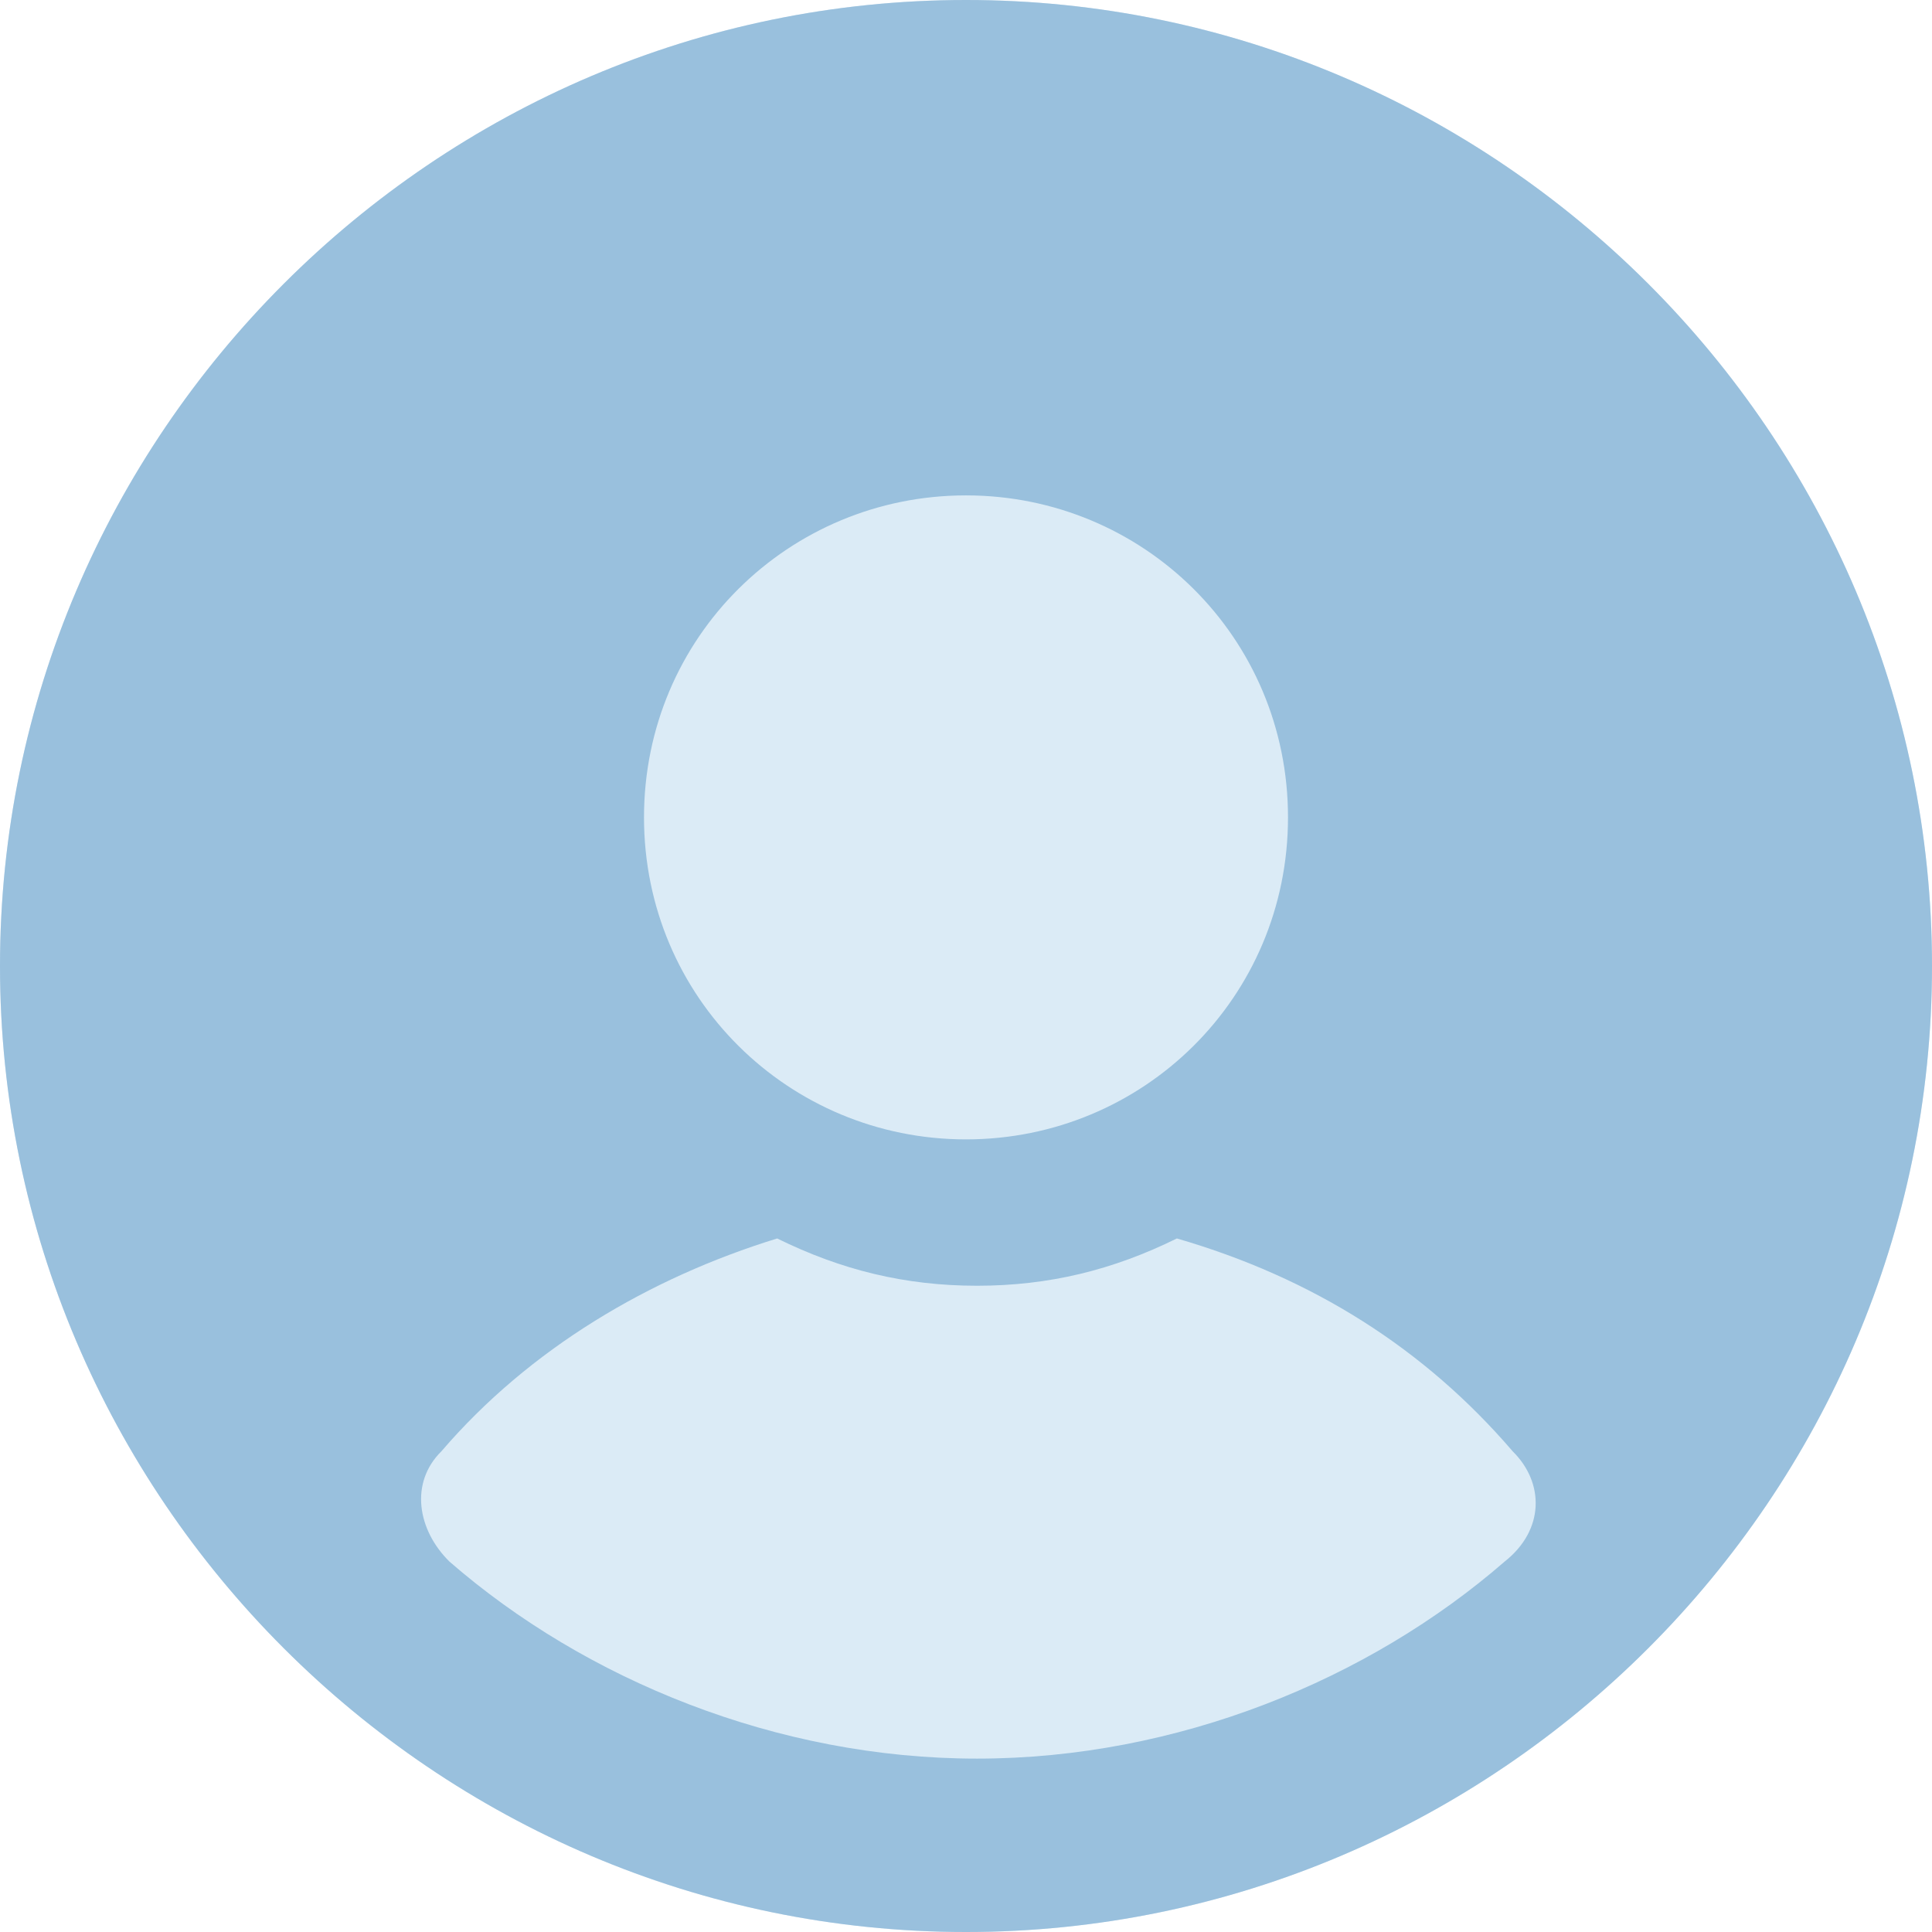 <?xml version="1.0" encoding="UTF-8"?>
<svg width="78px" height="78px" viewBox="0 0 78 78" version="1.1" xmlns="http://www.w3.org/2000/svg" xmlns:xlink="http://www.w3.org/1999/xlink">
    <g id="Page-1" stroke="none" stroke-width="1" fill="none" fill-rule="evenodd">
        <g id="user">
            <path d="M39,0 C17.55,0 0,17.55 0,39 C0,60.45 17.55,78 39,78 C60.45,78 78,60.45 78,39 C78,17.55 60.45,0 39,0 Z" id="oval" fill="#DBEBF6"></path>
            <path d="M39,0 C17.55,0 0,17.55 0,39 C0,60.45 17.55,78 39,78 C60.45,78 78,60.45 78,39 C78,17.55 60.45,0 39,0 Z M39,20 C46.15,20 52,25.72 52,33 C52,40.28 46.15,46 39,46 C31.85,46 26,40.28 26,33 C26,25.72 31.85,20 39,20 Z M60.746,63.045 C55.259,67.818 47.514,71 39.445,71 C31.377,71 23.631,67.818 18.145,63.045 C16.854,61.773 16.531,59.864 17.822,58.591 C21.372,54.455 26.213,51.591 31.377,50 C33.959,51.273 36.541,51.909 39.445,51.909 C42.35,51.909 44.932,51.273 47.514,50 C53,51.591 57.519,54.455 61.069,58.591 C62.36,59.864 62.36,61.773 60.746,63.045 Z" fill="#99C0DD" fill-rule="nonzero"></path>
        </g>
    </g>
</svg>